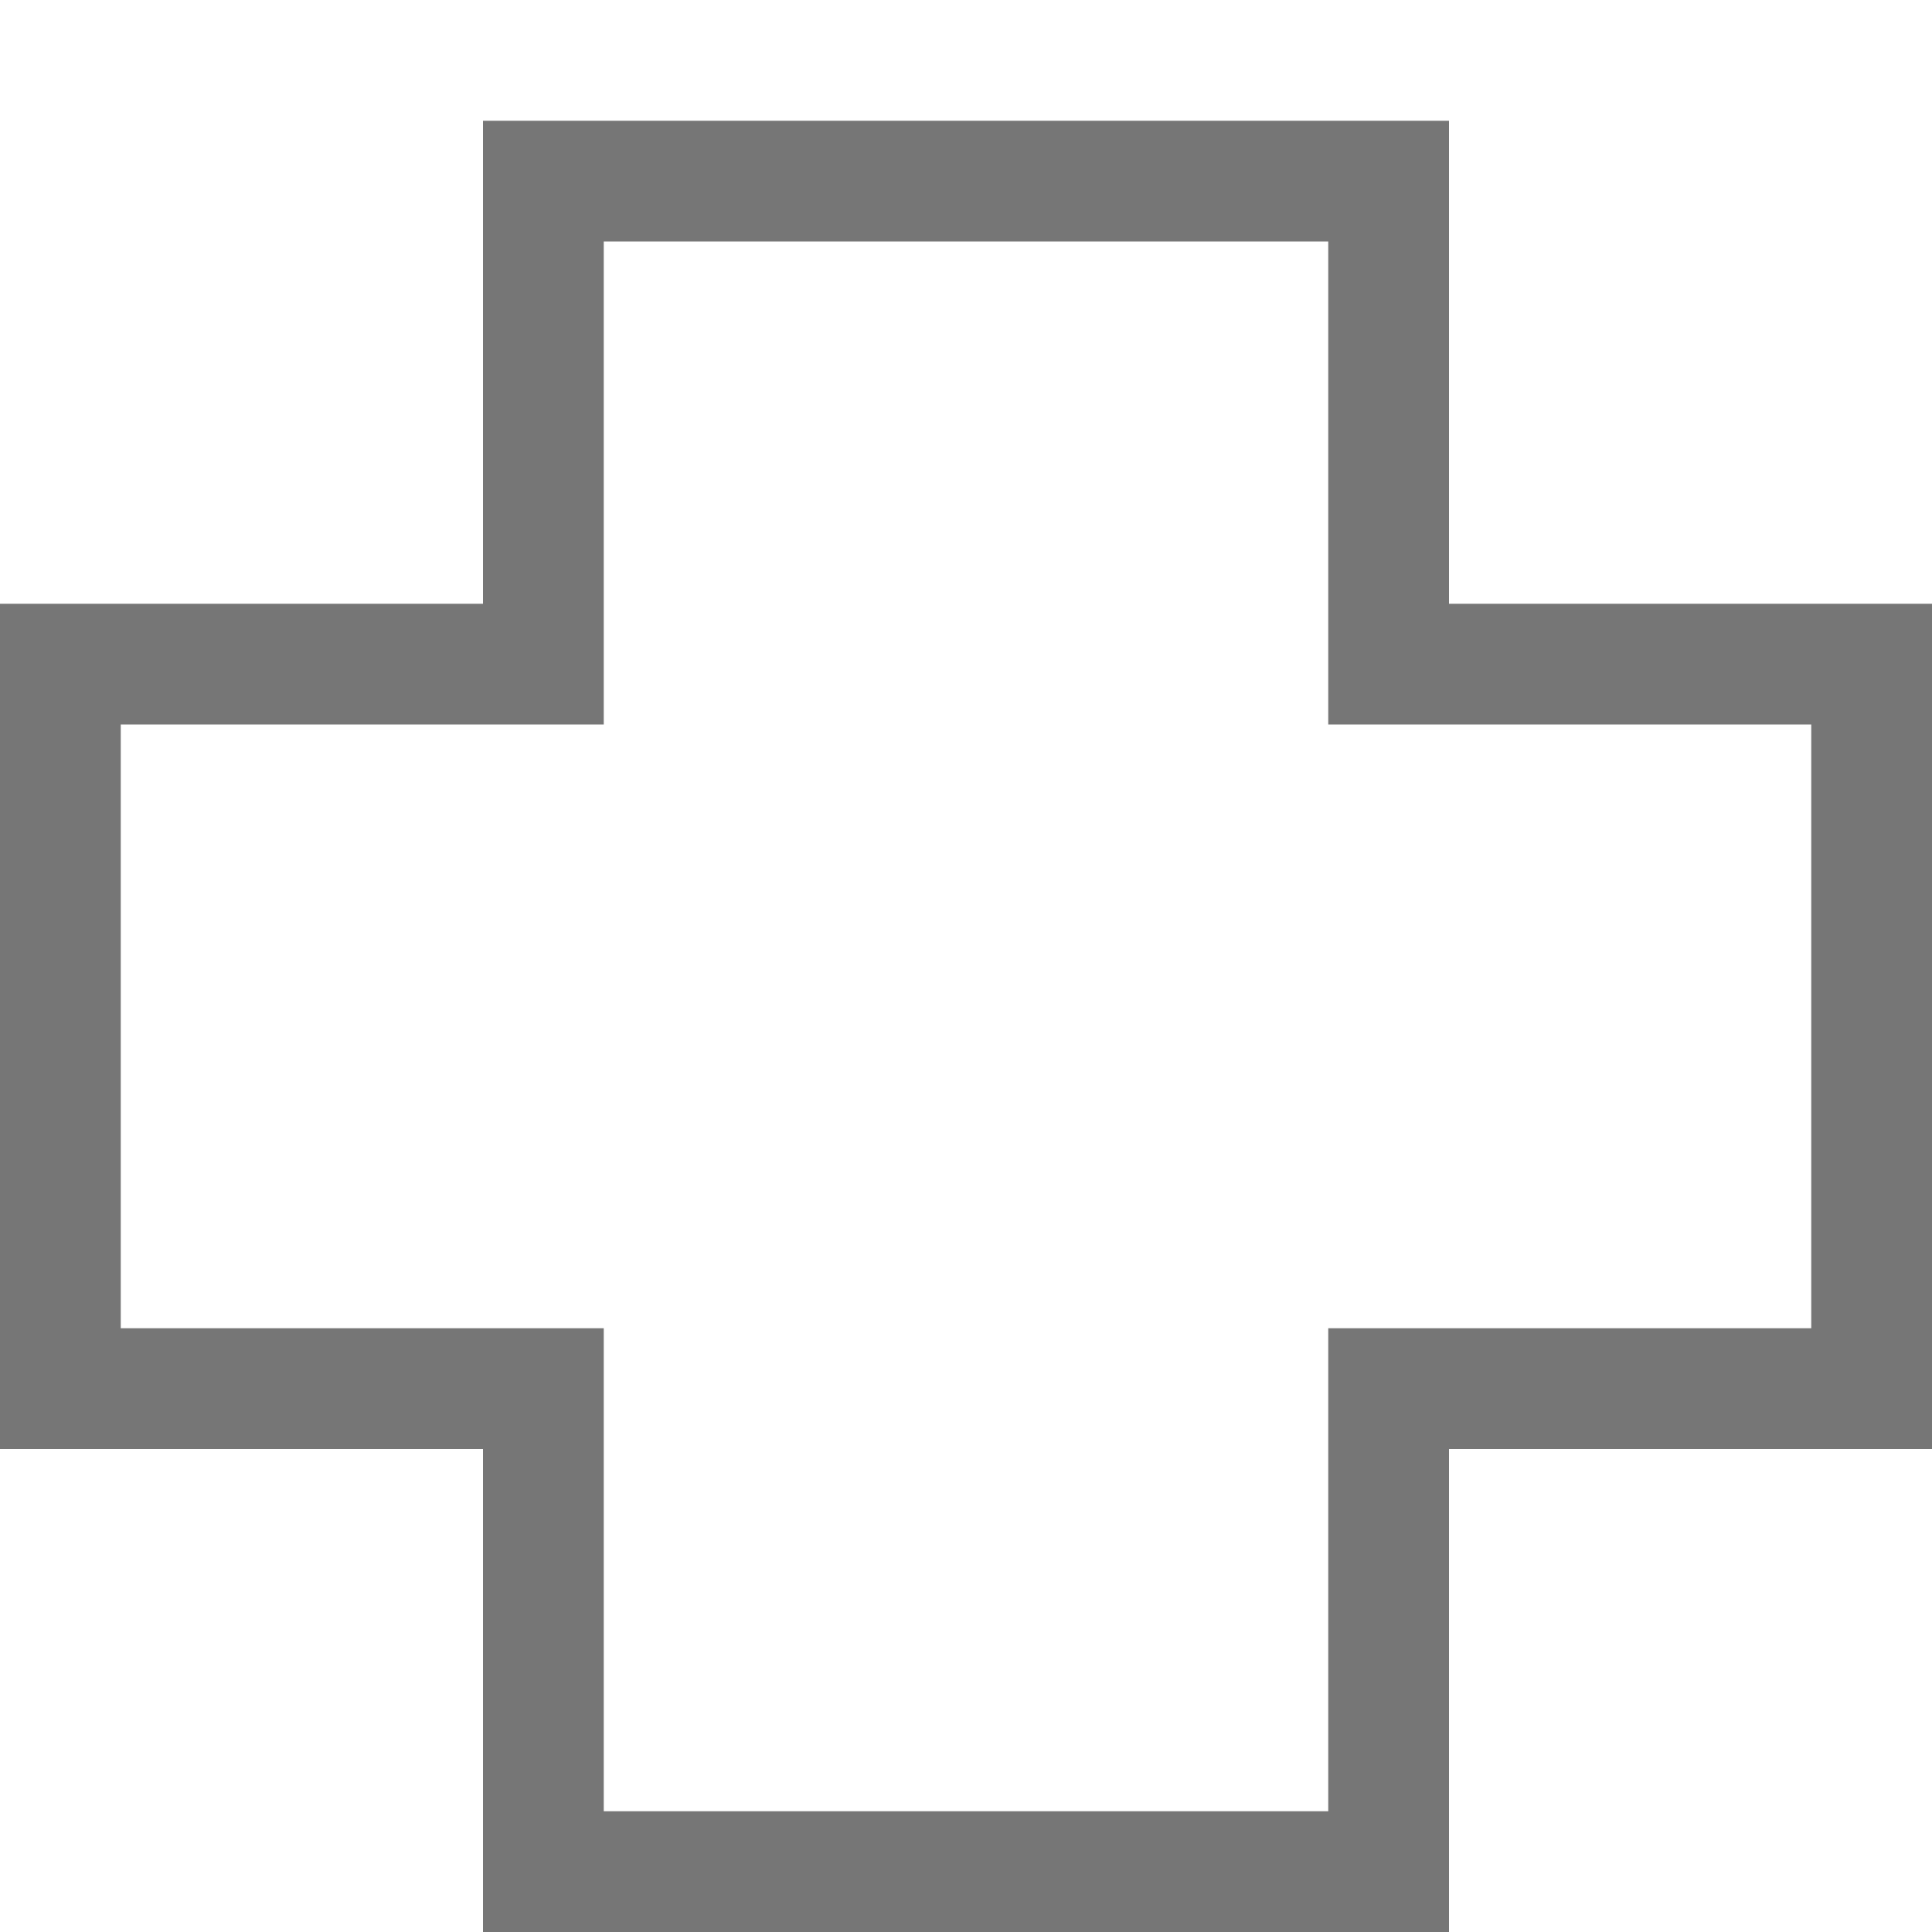<?xml version="1.0" encoding="UTF-8"?>
<svg viewBox="0 0 16 16" version="1.1" xmlns="http://www.w3.org/2000/svg" xmlns:xlink="http://www.w3.org/1999/xlink">
    <!-- Generator: Sketch 52.6 (67491) - http://www.bohemiancoding.com/sketch -->
    <title>basic shapes-cross</title>
    <desc>Created with Sketch.</desc>
    <g id="basic-shapes-cross" stroke="none" stroke-width="1" fill="none" fill-rule="evenodd">
        <g id="3.19" transform="translate(0, 1)" fill="#767676" fill-rule="nonzero">
            <path d="M4,4 L4,0 L12,0 L12,4 L16,4 L16,11 L12,11 L12,15 L4,15 L4,11 L0,11 L0,4 L4,4 Z M5,5 L1,5 L1,10 L5,10 L5,14 L11,14 L11,10 L15,10 L15,5 L11,5 L11,1 L5,1 L5,5 Z" id="3.22"></path>
        </g>
    </g>
</svg>